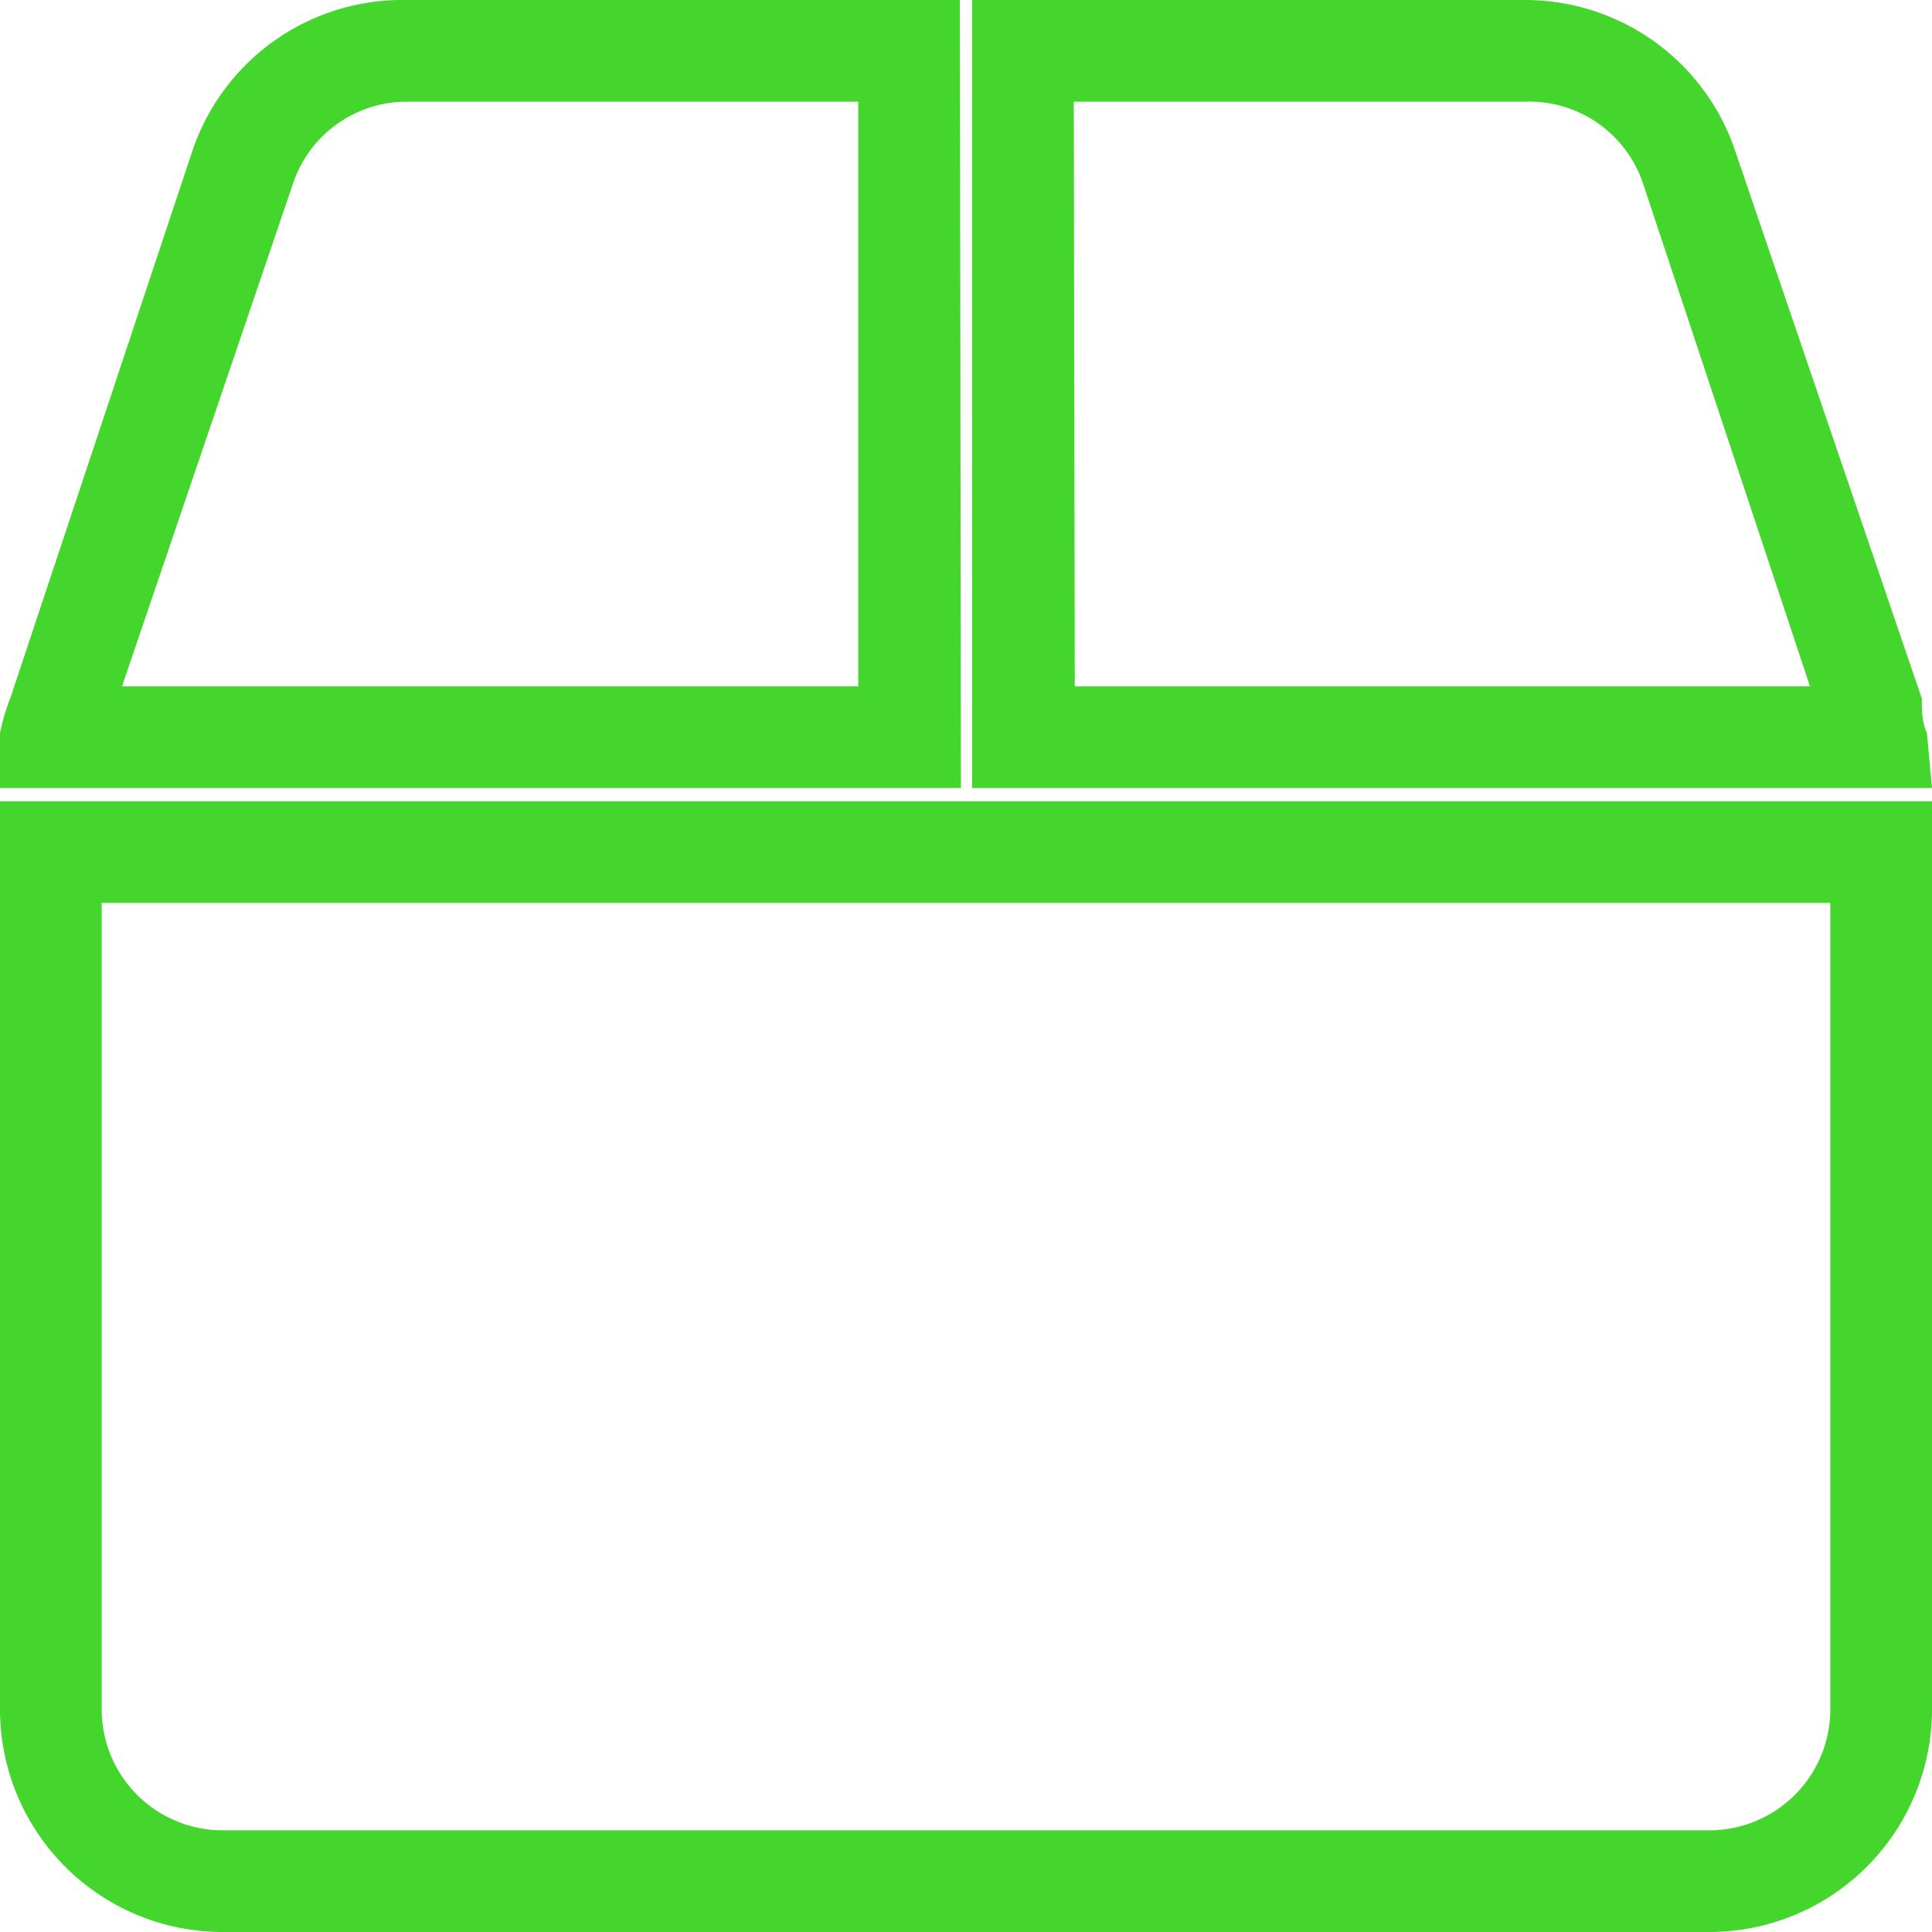 <svg xmlns="http://www.w3.org/2000/svg" viewBox="0 0 19 19"><defs><style>.cls-1{fill:#44d62c;}</style></defs><g id="Layer_2" data-name="Layer 2"><g id="Layer_1-2" data-name="Layer 1"><path id="Orders_icon" data-name="Orders icon" class="cls-1" d="M16.81,19H2.19A2.19,2.19,0,0,1,0,16.81V7.88H19v8.93A2.19,2.19,0,0,1,16.81,19ZM1,8.88v7.93A1.19,1.19,0,0,0,2.19,18H16.81A1.19,1.19,0,0,0,18,16.81V8.88ZM19,7.75H9.56V0H15a2.18,2.18,0,0,1,2.07,1.5L18.9,6.87c0,.11,0,.23.05.34Zm-8.43-1H17.8L16.16,1.81A1.18,1.18,0,0,0,15,1H10.56Zm-1.12,1H0l0-.54A2,2,0,0,1,.1,6.87L1.89,1.49A2.18,2.18,0,0,1,4,0H9.44Zm-8.25-1H8.44V1H4a1.18,1.18,0,0,0-1.12.81Z"/></g></g></svg>